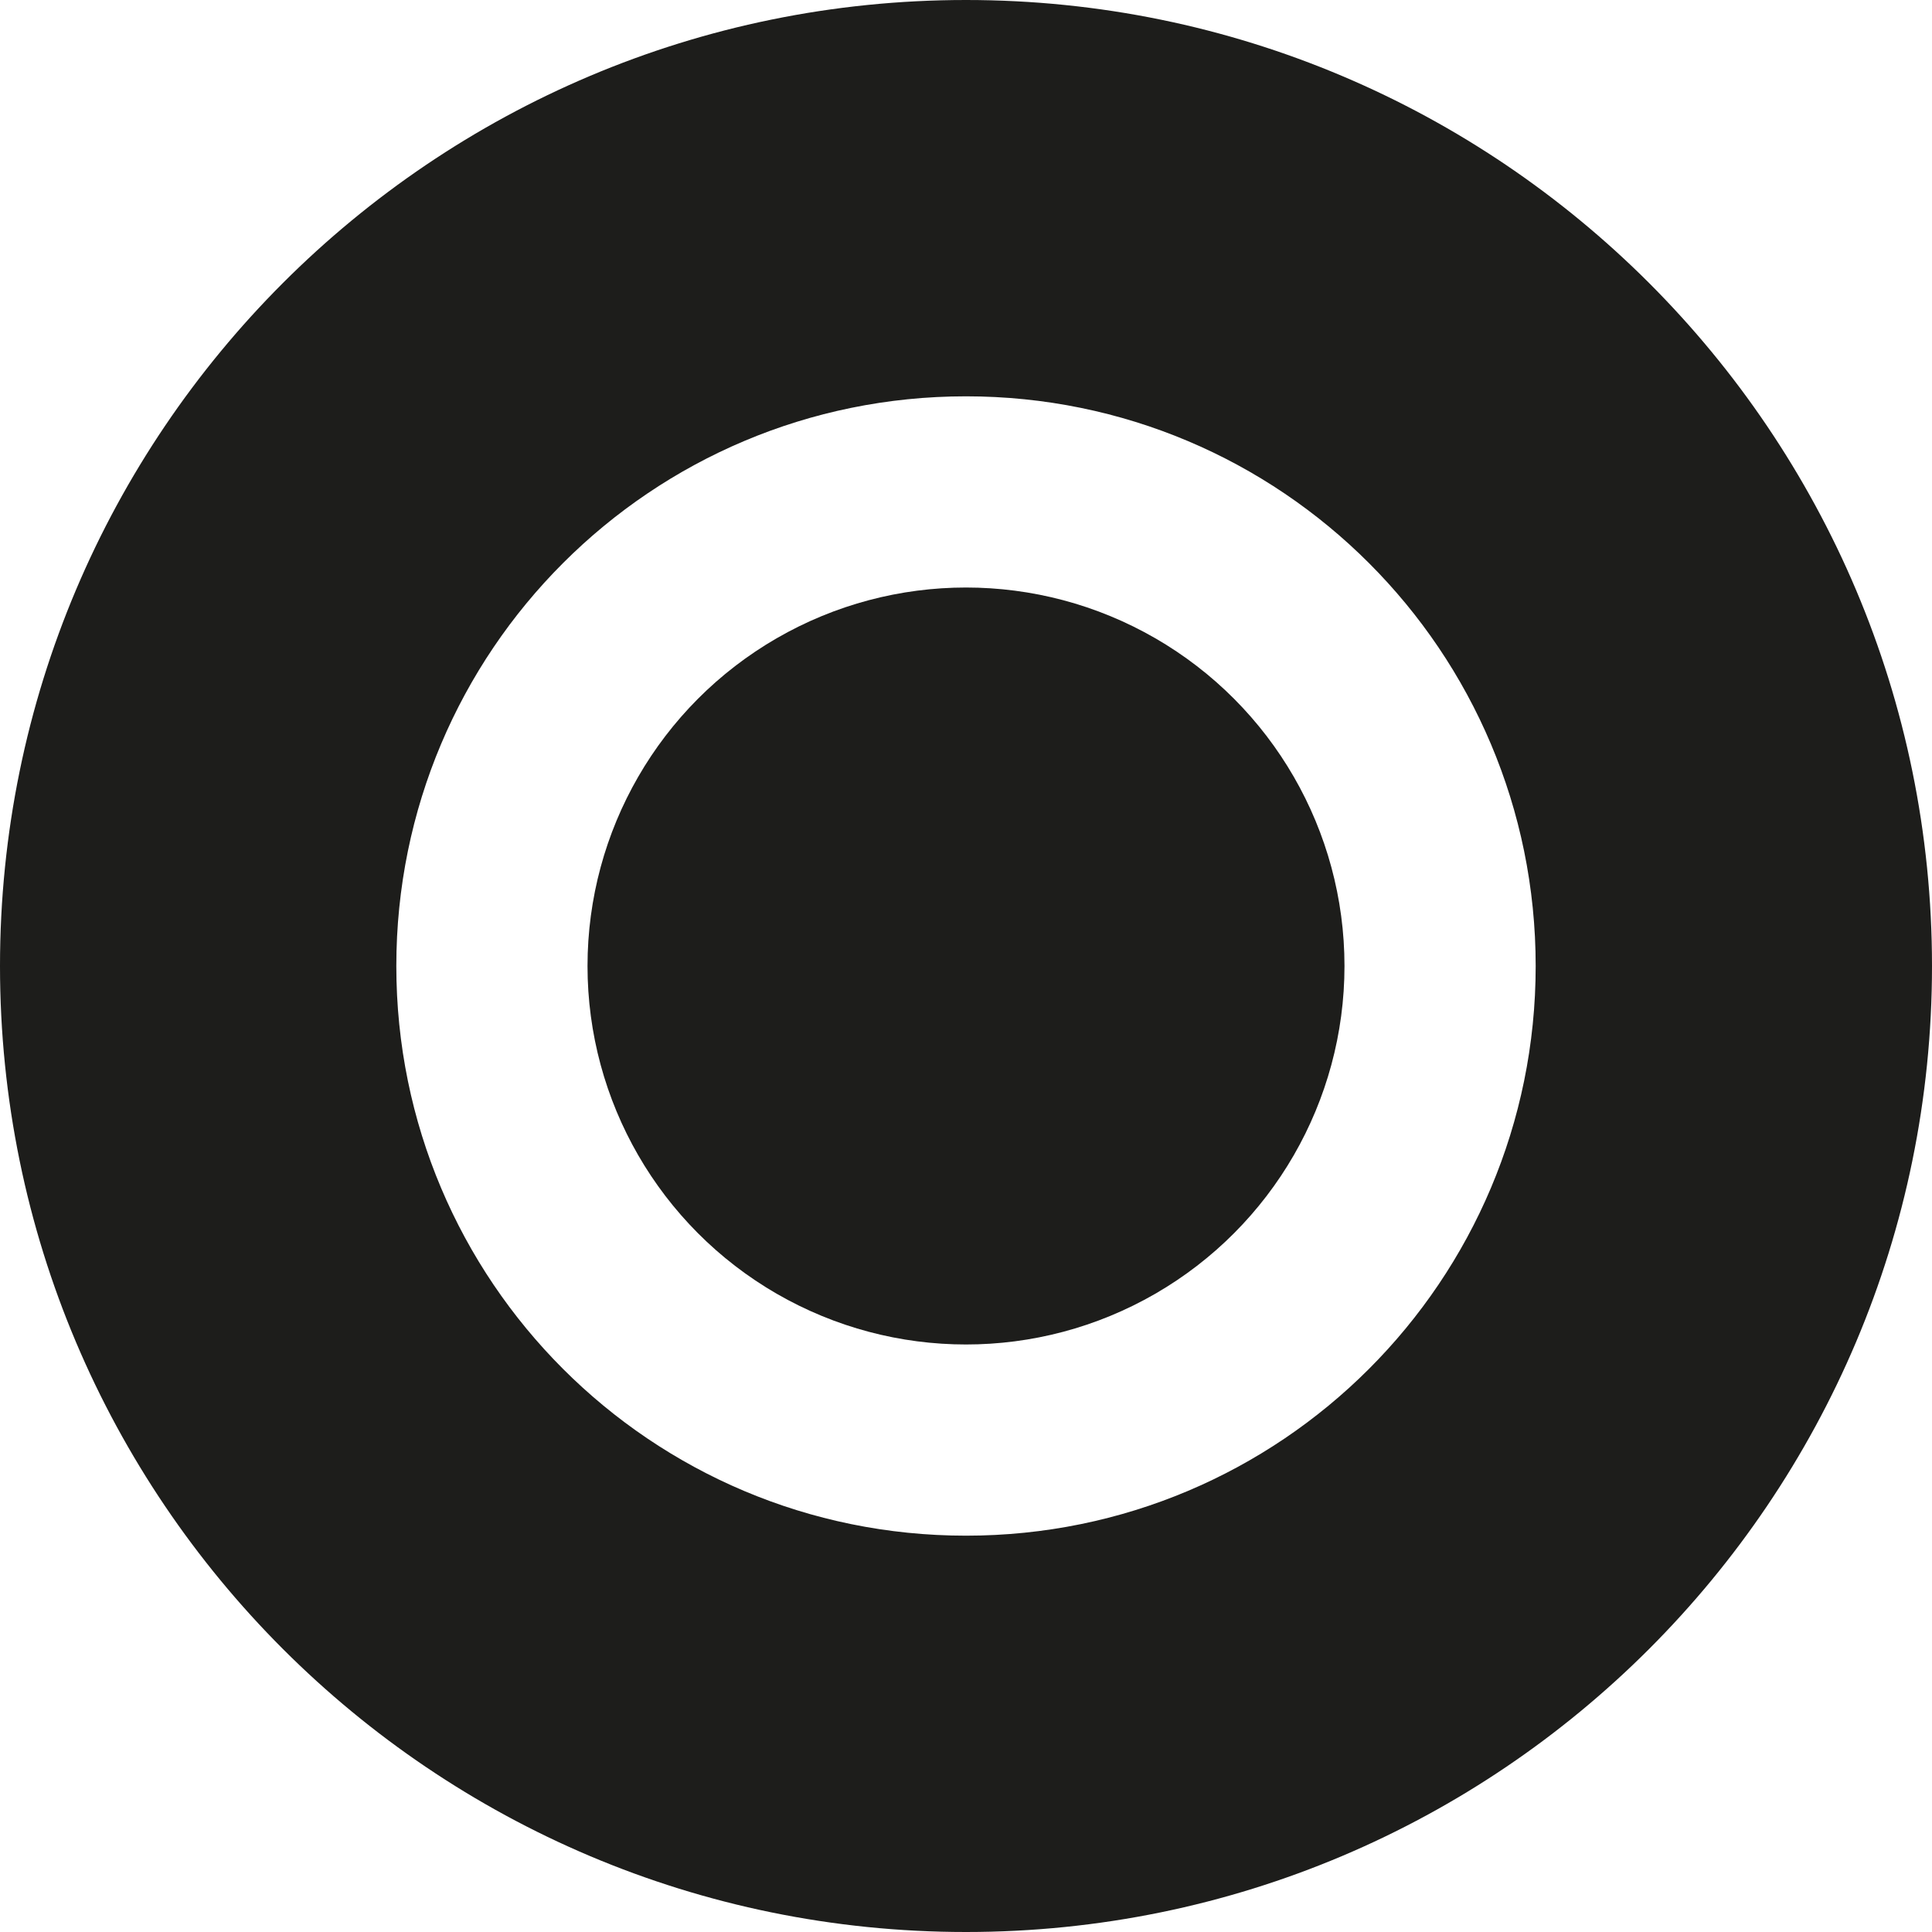 <?xml version="1.0" encoding="UTF-8"?><svg id="Layer_1" xmlns="http://www.w3.org/2000/svg" viewBox="0 0 34.66 34.66"><defs><style>.cls-1{fill:#1d1d1b;}</style></defs><path class="cls-1" d="m17.33,0C7.76,0,0,7.76,0,17.33s7.76,17.33,17.33,17.33,17.33-7.76,17.33-17.33S26.9,0,17.33,0Zm0,27.55c-5.65,0-10.22-4.57-10.22-10.22s4.57-10.22,10.22-10.22,10.22,4.57,10.22,10.22-4.57,10.22-10.22,10.22Z"/><circle class="cls-1" cx="17.33" cy="17.33" r="6.79"/></svg>